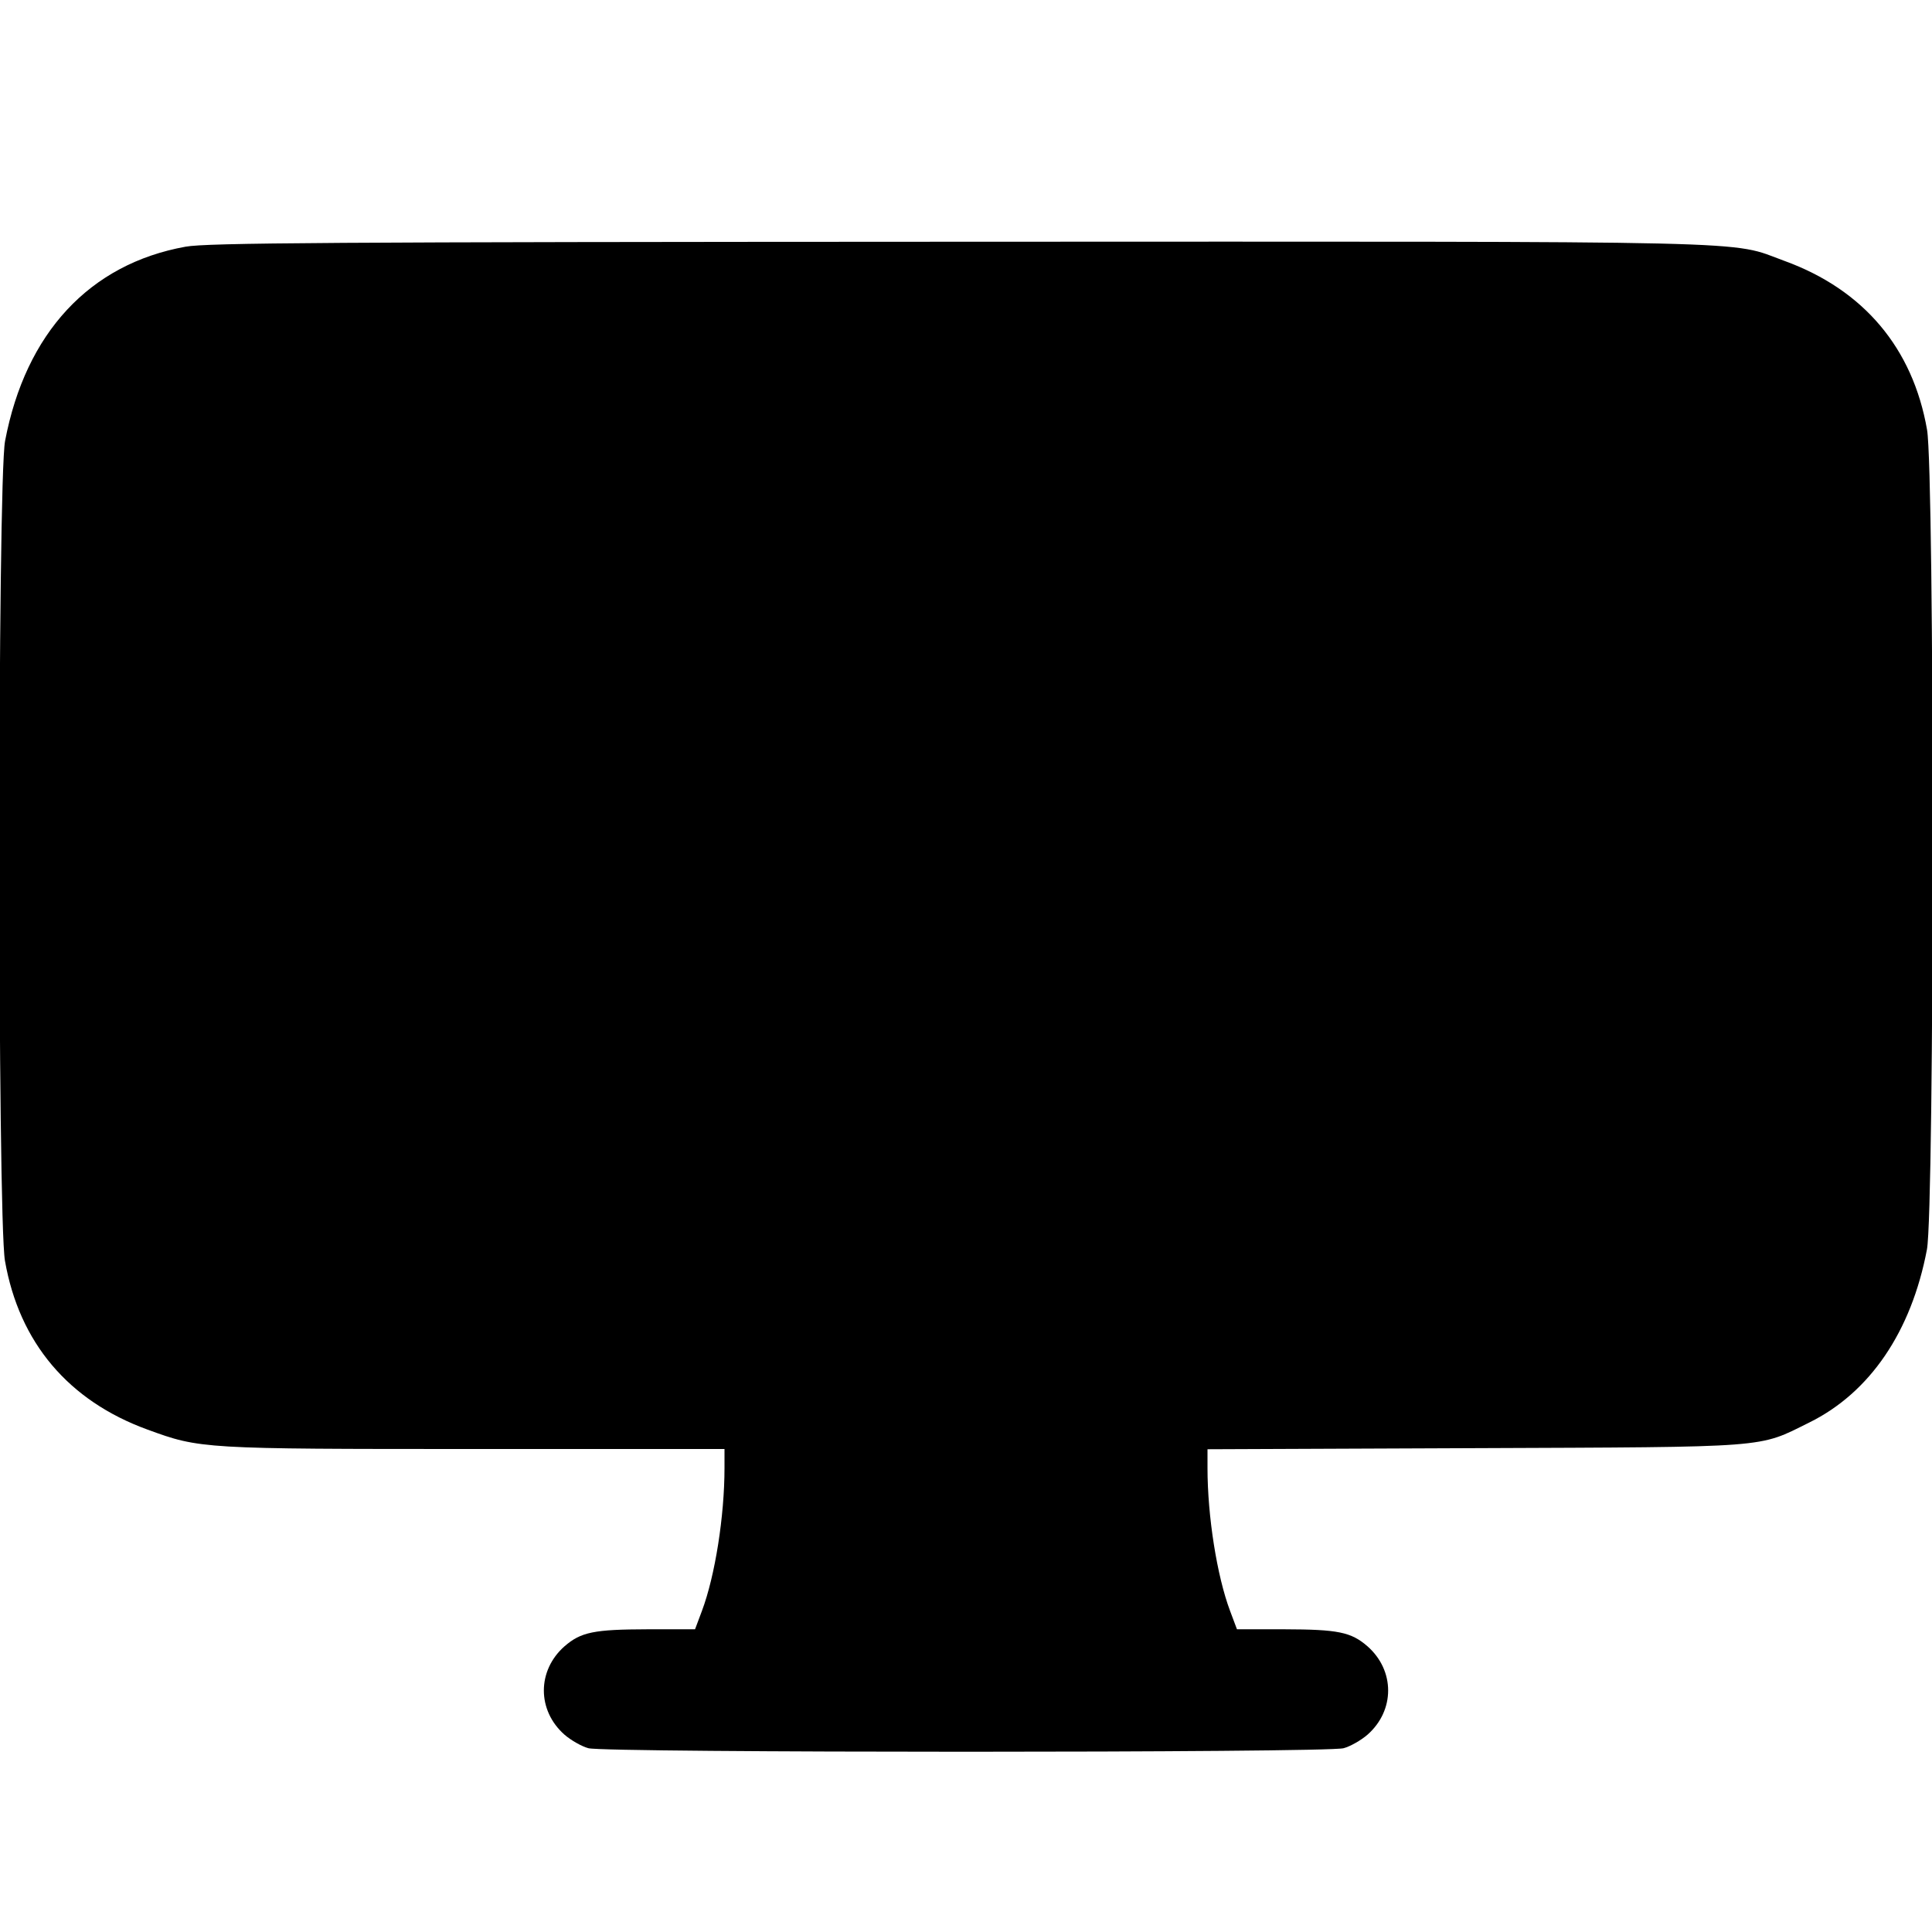 <svg width="1em" height="1em" viewBox="0 0 16 16" class="bi bi-display-fill" fill="currentColor" xmlns="http://www.w3.org/2000/svg"><path d="M1.537 2.043 C 0.742 2.186,0.212 2.757,0.042 3.652 C -0.021 3.981,-0.021 10.084,0.041 10.441 C 0.159 11.118,0.567 11.601,1.221 11.839 C 1.658 11.999,1.675 12.000,3.936 12.000 L 6.000 12.000 6.000 12.157 C 6.000 12.555,5.922 13.051,5.813 13.341 L 5.756 13.493 5.365 13.493 C 4.918 13.494,4.811 13.516,4.675 13.634 C 4.447 13.835,4.447 14.165,4.675 14.366 C 4.728 14.412,4.817 14.463,4.873 14.478 C 5.013 14.517,10.987 14.517,11.127 14.478 C 11.183 14.463,11.272 14.412,11.325 14.366 C 11.553 14.165,11.553 13.835,11.325 13.634 C 11.189 13.516,11.082 13.494,10.635 13.493 L 10.244 13.493 10.187 13.341 C 10.078 13.051,10.000 12.555,10.000 12.158 L 10.000 12.002 12.207 11.993 C 14.683 11.983,14.555 11.993,14.983 11.781 C 15.486 11.533,15.829 11.028,15.958 10.348 C 16.021 10.019,16.021 3.916,15.959 3.559 C 15.841 2.882,15.433 2.399,14.779 2.161 C 14.311 1.990,14.745 2.000,7.937 2.002 C 2.711 2.004,1.714 2.011,1.537 2.043 " stroke="none" fill="black" fill-rule="evenodd"></path></svg>